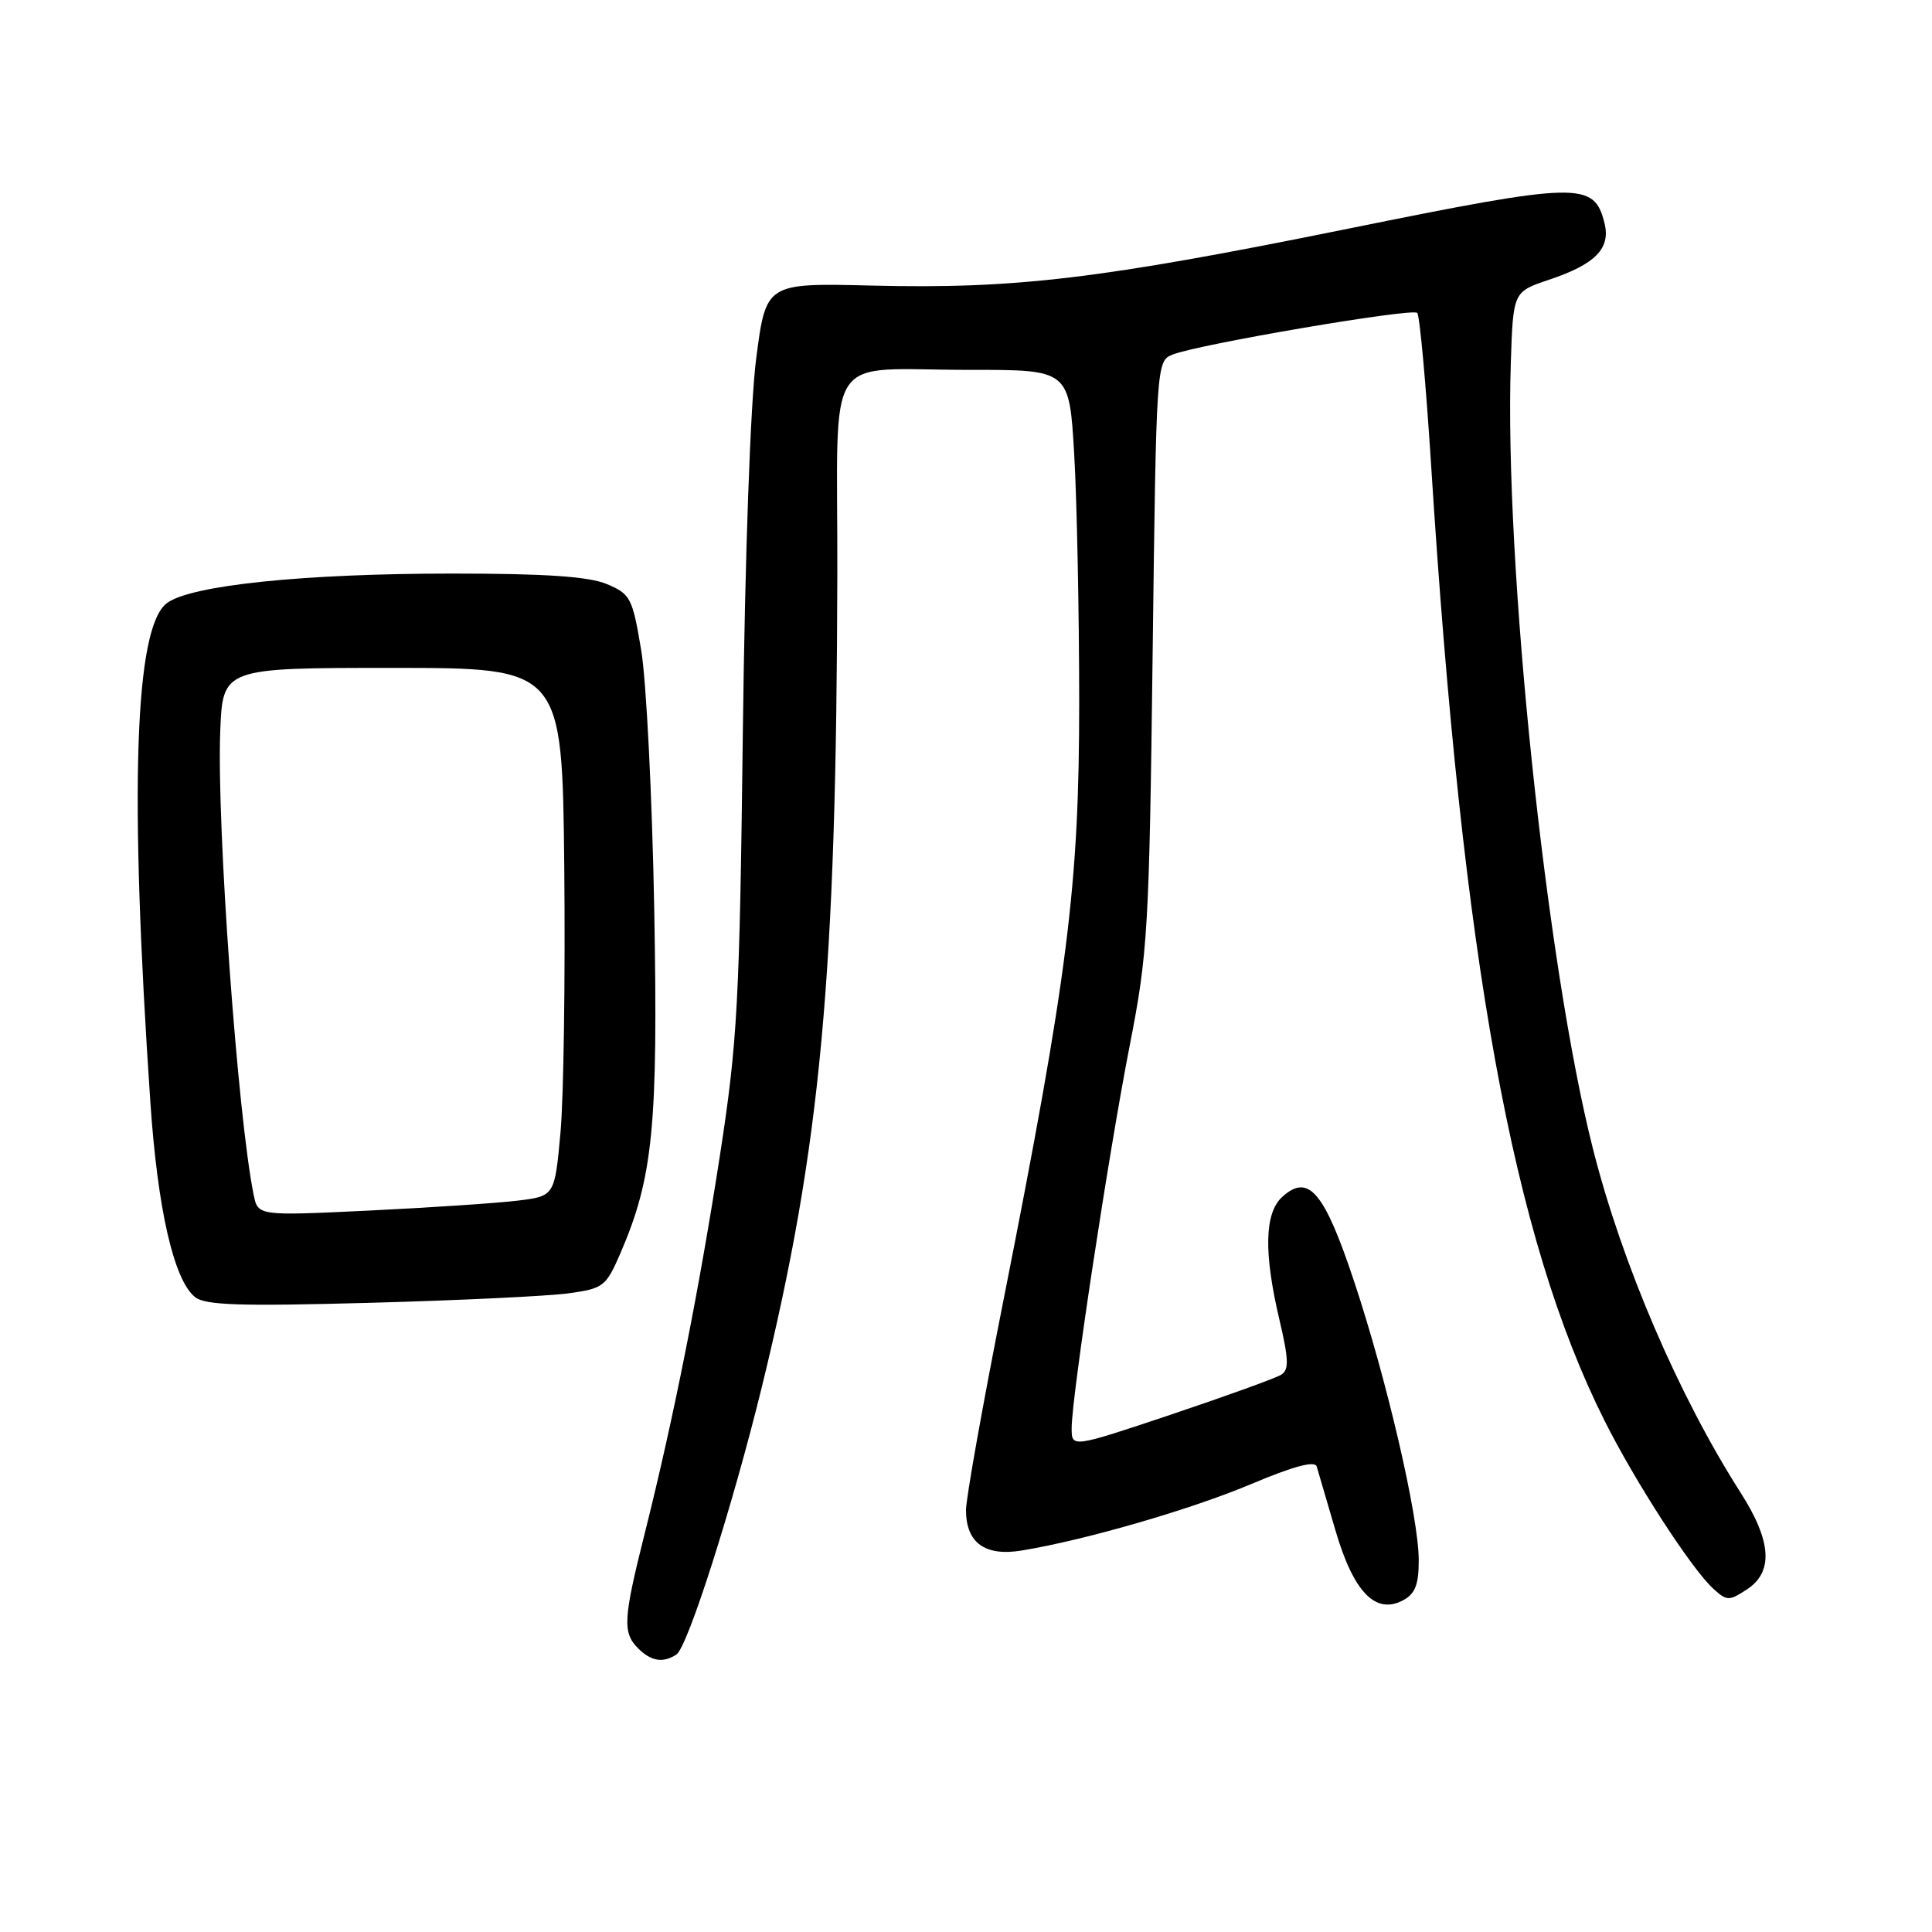 <?xml version="1.0" encoding="UTF-8" standalone="no"?>
<!DOCTYPE svg PUBLIC "-//W3C//DTD SVG 1.1//EN" "http://www.w3.org/Graphics/SVG/1.1/DTD/svg11.dtd" >
<svg xmlns="http://www.w3.org/2000/svg" xmlns:xlink="http://www.w3.org/1999/xlink" version="1.1" viewBox="0 0 256 256">
 <g >
 <path fill="currentColor"
d=" M 89.63 219.23 C 91.11 218.27 97.04 199.70 100.93 183.85 C 108.76 151.87 110.84 129.46 110.95 75.87 C 111.01 45.74 108.84 49.03 128.60 49.01 C 141.69 49.00 141.69 49.00 142.34 60.25 C 142.70 66.44 142.99 81.14 143.00 92.93 C 143.00 117.43 141.52 129.09 132.94 172.41 C 130.22 186.11 128.00 198.56 128.00 200.09 C 128.00 204.43 130.51 206.26 135.39 205.45 C 143.84 204.06 157.81 200.01 165.83 196.63 C 171.40 194.28 174.23 193.52 174.47 194.32 C 174.67 194.97 175.78 198.76 176.94 202.74 C 179.34 210.97 182.27 214.00 185.93 212.04 C 187.52 211.18 188.00 209.96 187.99 206.71 C 187.98 200.98 183.76 182.80 179.41 169.74 C 175.47 157.90 173.38 155.44 169.92 158.58 C 167.55 160.72 167.43 165.97 169.54 174.92 C 170.76 180.10 170.81 181.50 169.78 182.15 C 169.08 182.60 162.54 184.96 155.25 187.41 C 142.00 191.85 142.00 191.85 142.00 189.24 C 142.00 185.09 146.91 152.75 149.70 138.50 C 152.09 126.30 152.28 123.12 152.73 86.68 C 153.21 48.14 153.23 47.85 155.36 46.99 C 158.67 45.64 187.12 40.79 187.79 41.46 C 188.12 41.79 188.95 50.93 189.64 61.78 C 193.80 127.37 200.45 163.99 212.59 188.21 C 216.69 196.39 224.17 207.94 227.05 210.54 C 228.82 212.15 229.12 212.15 231.47 210.61 C 235.02 208.29 234.75 204.21 230.63 197.77 C 222.44 184.95 214.95 167.52 211.08 152.25 C 204.88 127.82 199.31 74.55 200.19 48.08 C 200.50 38.67 200.50 38.67 205.22 37.08 C 211.41 35.01 213.45 32.92 212.60 29.55 C 211.22 24.04 209.29 24.09 178.65 30.30 C 145.76 36.97 134.58 38.31 115.50 37.84 C 101.50 37.50 101.50 37.50 100.20 47.50 C 99.43 53.47 98.72 73.41 98.43 97.00 C 98.00 132.91 97.72 138.00 95.41 153.00 C 92.64 170.92 89.25 187.98 85.43 203.18 C 82.57 214.56 82.47 216.33 84.57 218.43 C 86.28 220.13 87.86 220.39 89.63 219.23 Z  M 75.35 171.37 C 79.95 170.74 80.30 170.46 82.19 166.10 C 86.54 156.04 87.21 149.27 86.69 120.50 C 86.42 105.65 85.64 90.19 84.96 86.14 C 83.80 79.20 83.54 78.71 80.40 77.39 C 77.99 76.39 72.31 76.00 59.97 76.00 C 40.21 76.00 25.25 77.55 22.11 79.92 C 17.83 83.14 17.12 104.64 19.92 146.00 C 20.88 160.19 23.02 169.58 25.83 171.86 C 27.17 172.95 31.70 173.10 49.00 172.63 C 60.83 172.31 72.68 171.74 75.35 171.37 Z  M 33.61 158.31 C 31.50 147.97 28.71 109.43 29.18 97.00 C 29.50 88.50 29.50 88.50 52.00 88.50 C 74.50 88.50 74.50 88.50 74.77 115.04 C 74.91 129.64 74.69 145.39 74.27 150.04 C 73.50 158.50 73.50 158.50 68.50 159.10 C 65.75 159.43 56.90 160.02 48.84 160.41 C 34.18 161.11 34.18 161.11 33.61 158.31 Z "/>
</g>
</svg>